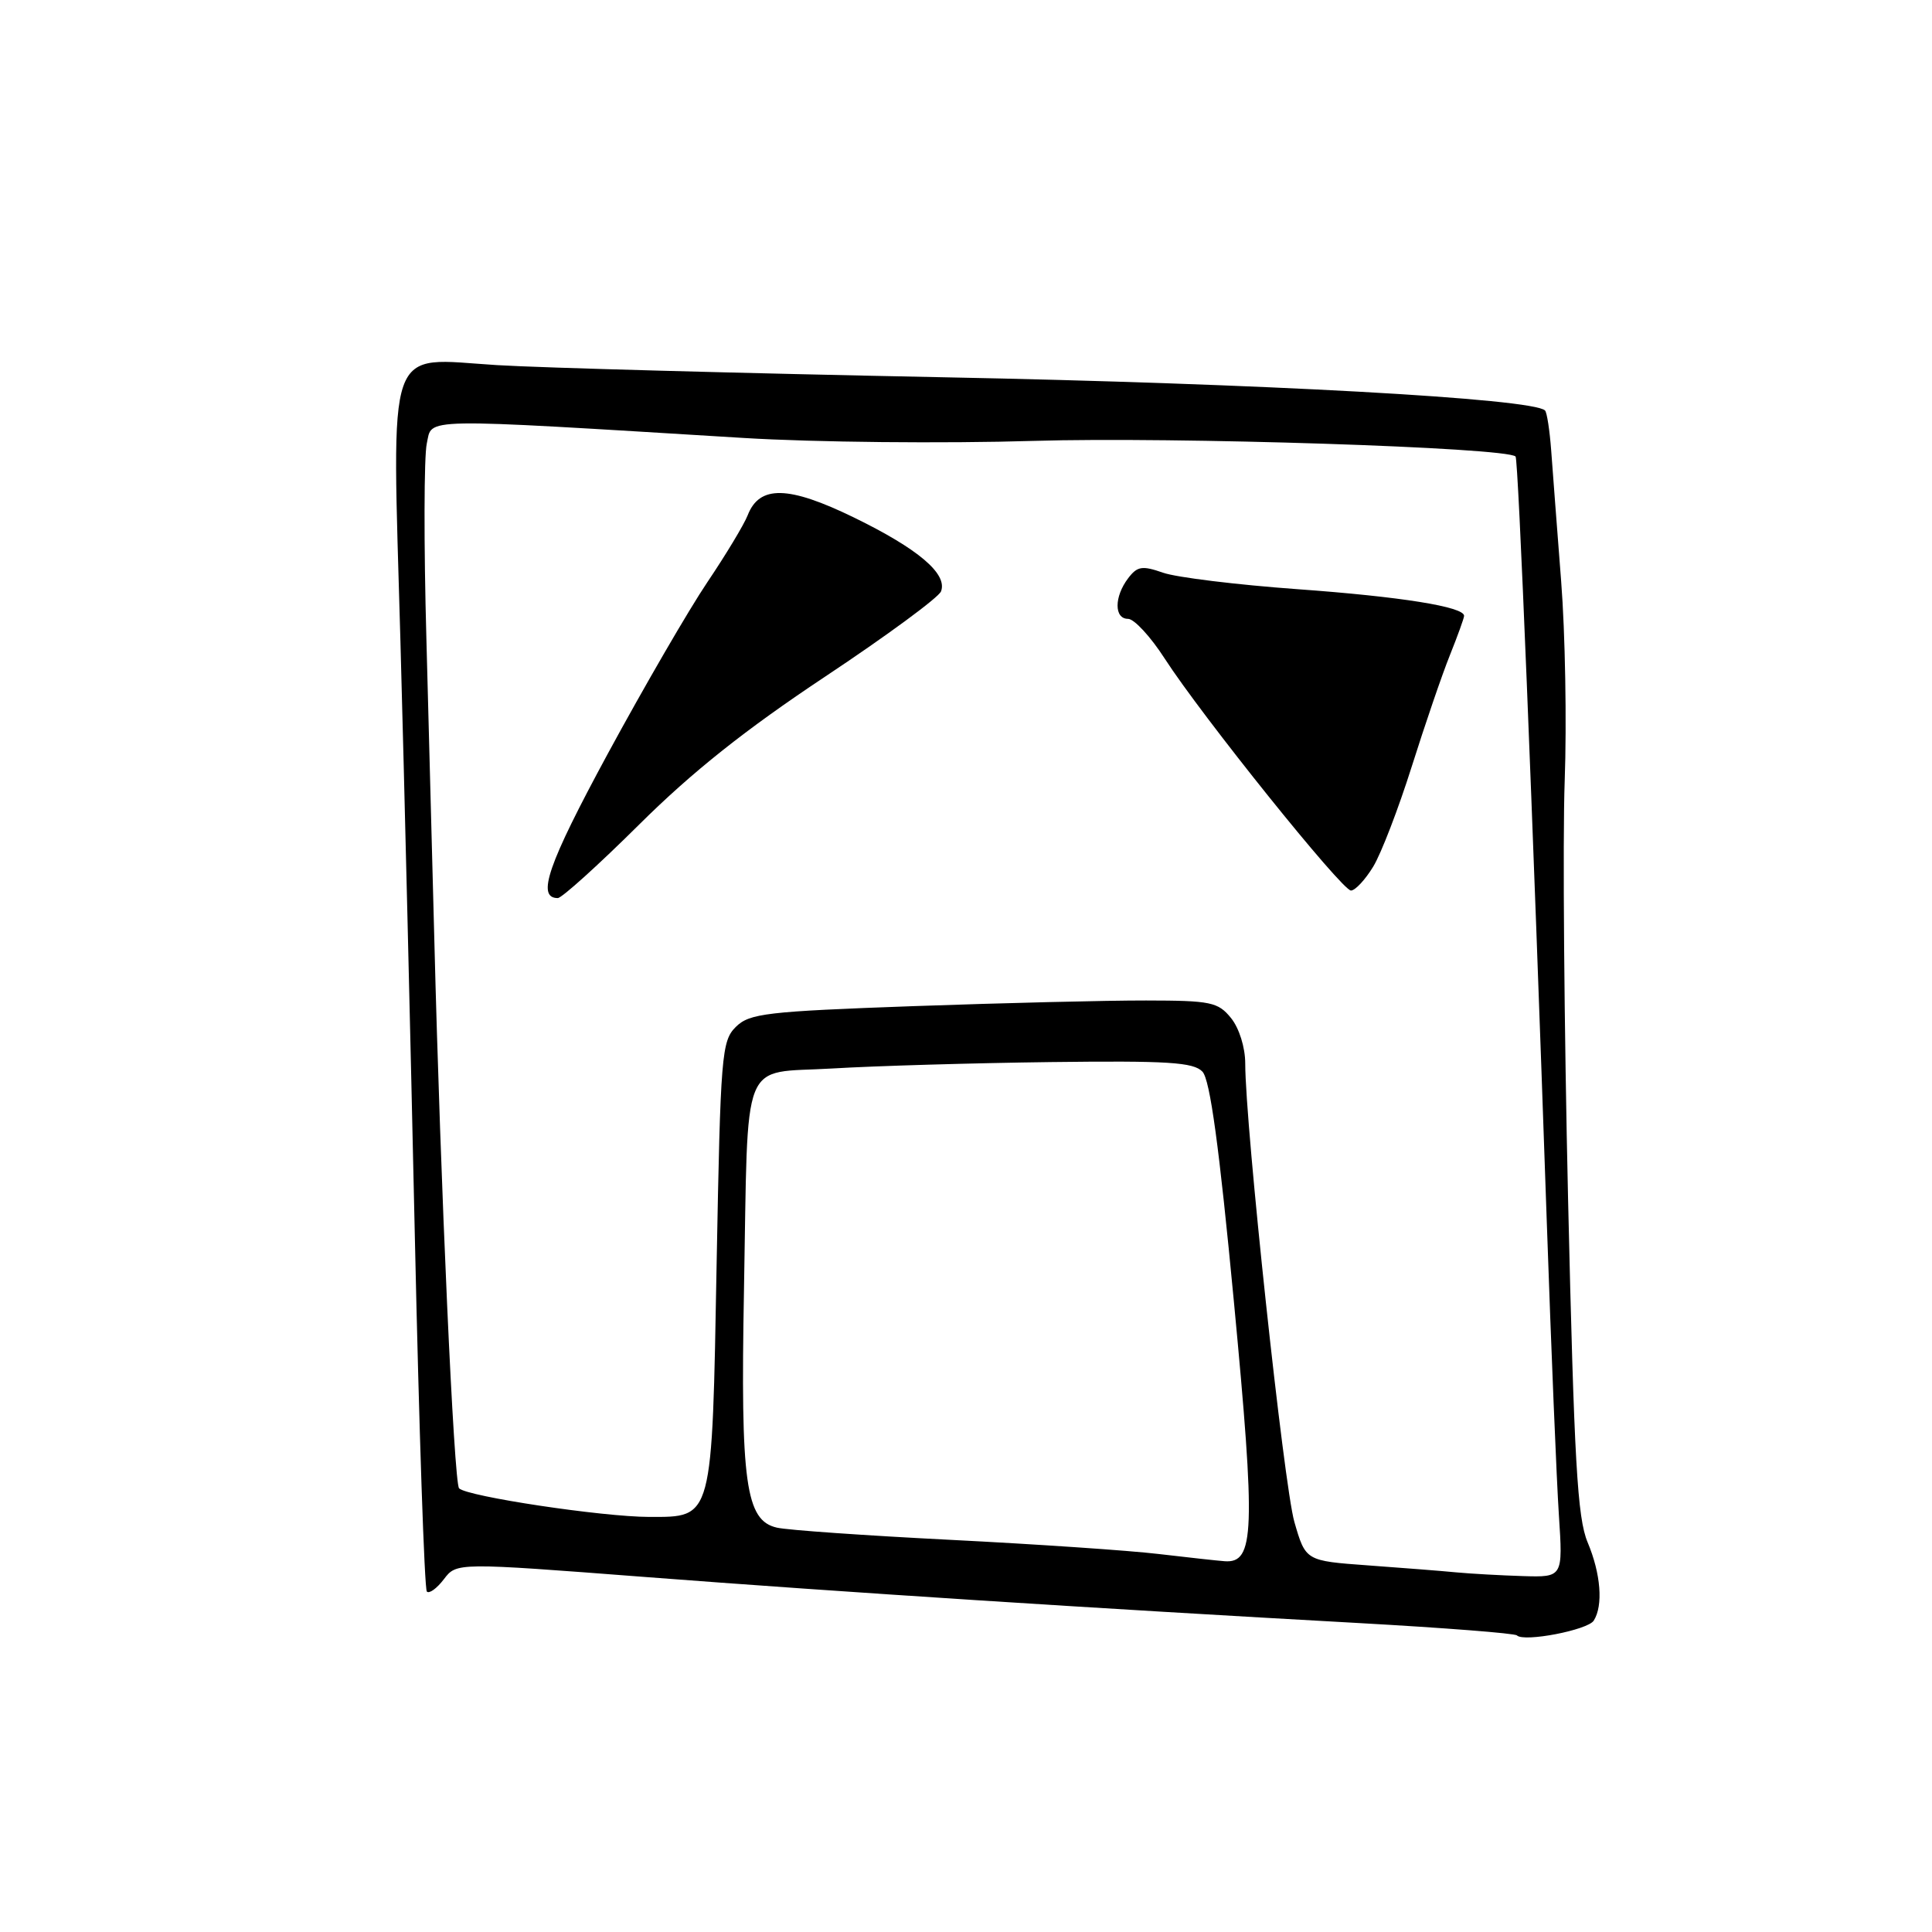 <?xml version="1.0" encoding="UTF-8" standalone="no"?>
<!DOCTYPE svg PUBLIC "-//W3C//DTD SVG 1.1//EN" "http://www.w3.org/Graphics/SVG/1.1/DTD/svg11.dtd" >
<svg xmlns="http://www.w3.org/2000/svg" xmlns:xlink="http://www.w3.org/1999/xlink" version="1.1" viewBox="0 0 256 256">
 <g >
 <path fill="currentColor"
d=" M 211.18 214.74 C 212.45 212.74 212.12 208.53 210.37 204.37 C 209.01 201.14 208.58 193.60 207.78 159.00 C 207.26 136.18 207.05 111.20 207.33 103.50 C 207.61 95.80 207.40 83.88 206.86 77.00 C 206.33 70.12 205.73 62.33 205.54 59.68 C 205.34 57.02 204.98 54.64 204.72 54.39 C 203.14 52.80 167.09 50.81 125.00 49.99 C 98.33 49.46 71.71 48.74 65.86 48.38 C 50.93 47.46 51.94 44.55 53.06 85.00 C 53.56 102.88 54.41 138.38 54.97 163.91 C 55.53 189.43 56.24 210.57 56.56 210.89 C 56.88 211.21 57.89 210.47 58.82 209.25 C 60.50 207.04 60.50 207.04 85.50 208.96 C 111.53 210.96 144.98 213.12 180.00 215.06 C 191.28 215.69 200.72 216.42 201.00 216.70 C 201.93 217.62 210.39 215.99 211.18 214.74 Z  M 193.00 208.35 C 191.07 208.16 185.79 207.75 181.25 207.42 C 173.00 206.82 173.00 206.82 171.51 201.66 C 170.12 196.84 165.00 149.11 165.00 140.93 C 165.00 138.79 164.20 136.24 163.12 134.90 C 161.40 132.78 160.46 132.58 151.87 132.57 C 146.72 132.56 132.82 132.90 121.00 133.32 C 101.51 134.02 99.31 134.28 97.50 136.07 C 95.62 137.93 95.47 139.76 94.96 167.28 C 94.34 201.62 94.50 201.00 86.01 201.00 C 79.82 200.99 61.88 198.29 60.83 197.21 C 60.15 196.50 58.37 157.08 57.55 124.50 C 57.31 115.15 56.84 97.23 56.50 84.68 C 56.15 72.13 56.18 60.48 56.55 58.78 C 57.31 55.33 54.88 55.37 98.50 58.03 C 107.94 58.61 125.07 58.78 137.00 58.42 C 155.49 57.86 199.63 59.29 200.82 60.49 C 201.19 60.85 203.04 106.45 204.96 162.00 C 205.54 178.78 206.26 196.21 206.56 200.75 C 207.10 209.00 207.10 209.00 201.80 208.84 C 198.89 208.75 194.93 208.53 193.00 208.35 Z  M 84.70 109.25 C 91.72 102.28 98.75 96.69 109.33 89.66 C 117.47 84.25 124.38 79.17 124.69 78.36 C 125.58 76.04 121.68 72.73 113.15 68.57 C 104.46 64.34 100.63 64.26 99.07 68.28 C 98.59 69.50 96.19 73.49 93.73 77.14 C 91.27 80.79 85.33 91.03 80.52 99.90 C 72.59 114.55 71.05 119.00 73.91 119.00 C 74.44 119.00 79.30 114.61 84.70 109.25 Z  M 181.96 114.83 C 183.02 113.09 185.31 107.12 187.06 101.58 C 188.81 96.04 191.08 89.39 192.12 86.81 C 193.15 84.24 194.00 81.89 194.00 81.60 C 194.00 80.40 185.62 79.06 171.92 78.07 C 163.91 77.49 155.89 76.51 154.12 75.89 C 151.34 74.92 150.70 75.02 149.48 76.63 C 147.62 79.08 147.62 82.00 149.47 82.00 C 150.28 82.00 152.46 84.36 154.32 87.25 C 159.23 94.86 177.81 118.00 179.01 118.00 C 179.57 118.00 180.90 116.57 181.96 114.83 Z  M 153.50 205.91 C 149.65 205.45 137.28 204.61 126.00 204.04 C 114.72 203.47 104.35 202.75 102.94 202.42 C 98.80 201.48 98.11 196.52 98.58 171.00 C 99.16 139.36 97.98 142.31 110.28 141.58 C 115.90 141.24 128.92 140.86 139.21 140.73 C 154.75 140.54 158.15 140.75 159.33 142.00 C 160.34 143.06 161.55 151.94 163.50 172.50 C 166.39 203.02 166.24 207.16 162.27 206.87 C 161.30 206.80 157.35 206.36 153.50 205.91 Z "/>
</g>
</svg>
